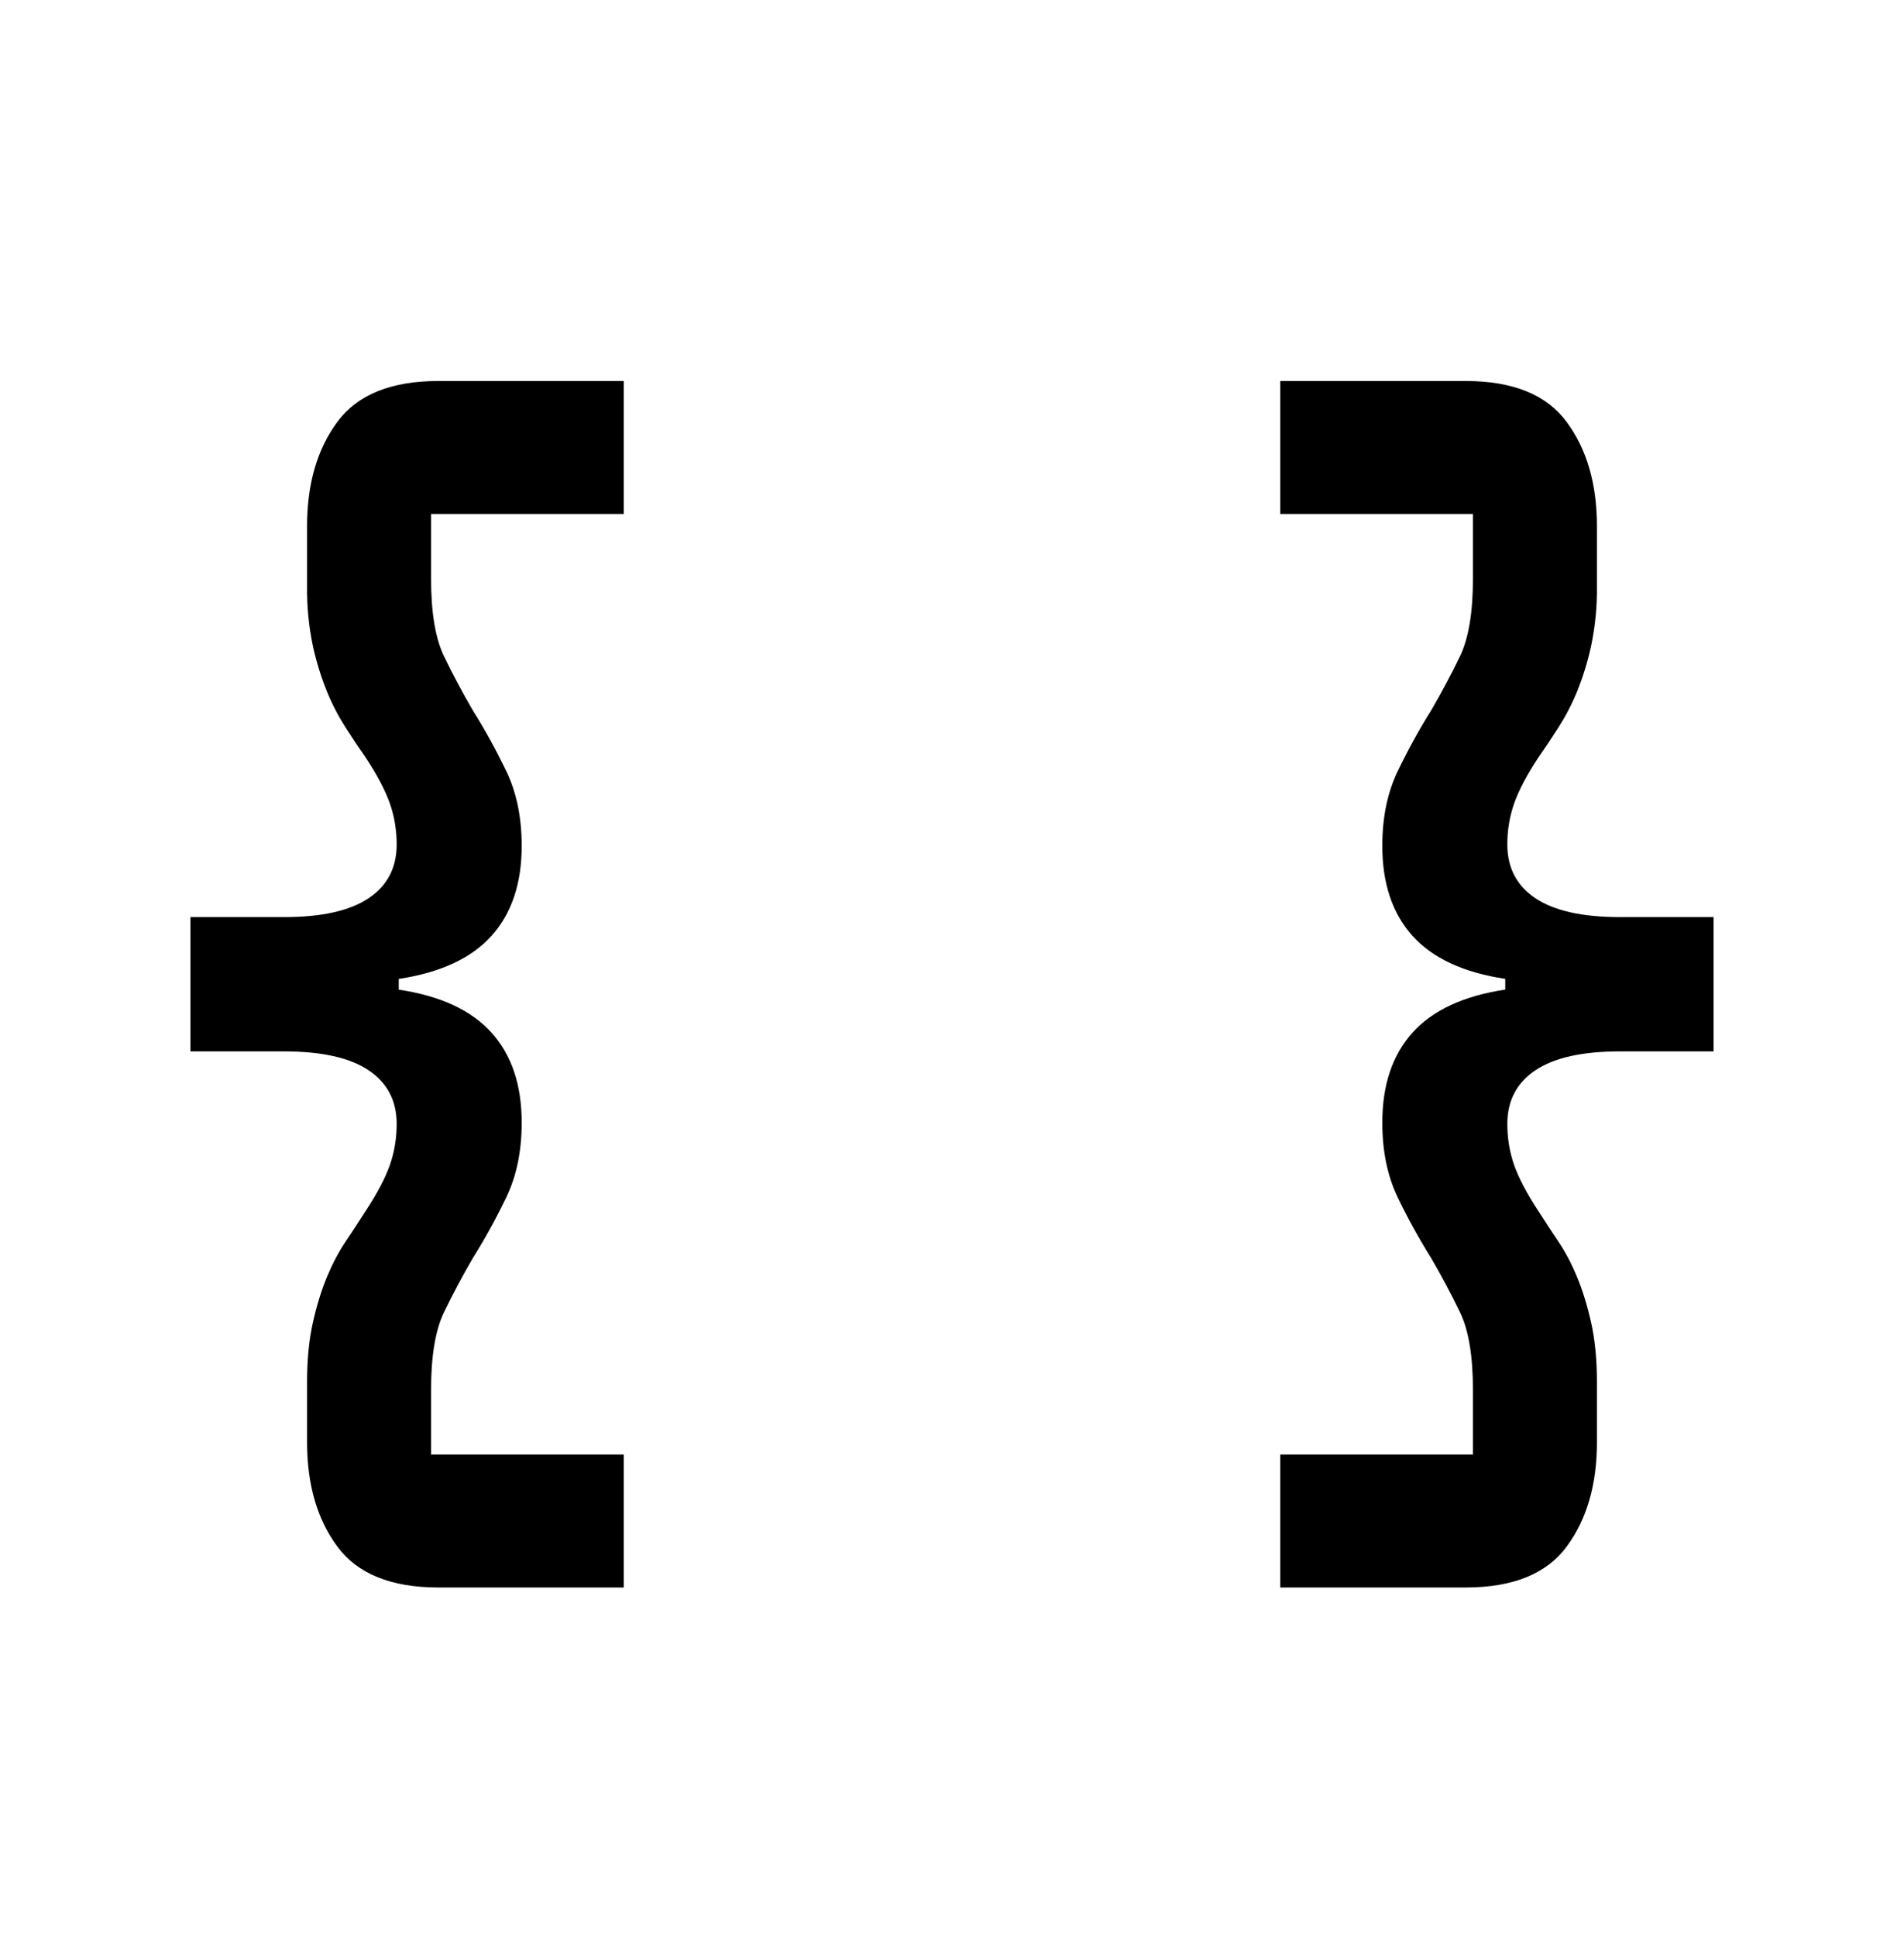 <?xml version="1.0" encoding="UTF-8"?>
<svg width="60px" height="61px" viewBox="0 0 60 61" version="1.1" xmlns="http://www.w3.org/2000/svg" xmlns:xlink="http://www.w3.org/1999/xlink">
    <!-- Generator: Sketch 63.1 (92452) - https://sketch.com -->
    <title>css</title>
    <desc>Created with Sketch.</desc>
    <g id="css" stroke="none" stroke-width="1" fill="none" fill-rule="evenodd" transform="translate(0, 1)">
        <path d="M13.814,49 C12.325,49 11.264,48.569 10.629,47.709 C9.994,46.848 9.677,45.756 9.677,44.43 L9.677,42.526 C9.677,41.821 9.738,41.2 9.858,40.664 C9.978,40.128 10.125,39.648 10.3,39.225 C10.477,38.802 10.672,38.427 10.892,38.104 C11.111,37.779 11.318,37.462 11.515,37.152 C11.888,36.587 12.144,36.1 12.287,35.691 C12.429,35.282 12.5,34.853 12.5,34.4 C12.5,33.667 12.205,33.103 11.613,32.708 C11.022,32.313 10.136,32.115 8.955,32.115 L6,32.115 L6,27.885 L8.956,27.885 C10.137,27.885 11.022,27.687 11.613,27.292 C12.205,26.897 12.5,26.333 12.5,25.6 C12.5,25.147 12.429,24.718 12.287,24.308 C12.144,23.9 11.888,23.413 11.516,22.848 C11.318,22.566 11.111,22.256 10.892,21.917 C10.661,21.555 10.463,21.173 10.301,20.775 C10.113,20.309 9.964,19.827 9.858,19.336 C9.73,18.724 9.669,18.099 9.677,17.474 L9.677,15.57 C9.677,14.244 9.994,13.151 10.629,12.289 C11.264,11.431 12.325,11 13.813,11 L19.657,11 L19.657,15.189 L13.584,15.189 L13.584,17.221 C13.584,18.292 13.72,19.11 13.995,19.675 C14.267,20.239 14.568,20.803 14.896,21.368 C15.269,21.96 15.619,22.595 15.947,23.271 C16.276,23.949 16.44,24.738 16.44,25.641 C16.44,26.826 16.123,27.772 15.488,28.476 C14.853,29.182 13.88,29.633 12.566,29.832 L12.566,30.17 C13.88,30.367 14.852,30.818 15.488,31.524 C16.123,32.228 16.44,33.174 16.44,34.359 C16.44,35.262 16.276,36.051 15.947,36.727 C15.619,37.405 15.269,38.04 14.896,38.632 C14.568,39.197 14.267,39.761 13.995,40.325 C13.72,40.89 13.584,41.708 13.584,42.779 L13.584,44.811 L19.657,44.811 L19.657,49 L13.814,49 Z M46.186,11 C47.675,11 48.736,11.431 49.371,12.291 C50.006,13.152 50.323,14.244 50.323,15.57 L50.323,17.474 C50.331,18.099 50.27,18.724 50.142,19.336 C50.036,19.827 49.888,20.309 49.7,20.775 C49.538,21.173 49.339,21.555 49.108,21.917 C48.889,22.256 48.682,22.566 48.485,22.848 C48.112,23.413 47.856,23.9 47.713,24.309 C47.57,24.724 47.498,25.16 47.5,25.6 C47.5,26.333 47.795,26.897 48.387,27.292 C48.978,27.687 49.864,27.885 51.045,27.885 L54,27.885 L54,32.115 L51.044,32.115 C49.863,32.115 48.978,32.313 48.387,32.708 C47.795,33.103 47.5,33.667 47.5,34.4 C47.5,34.853 47.571,35.282 47.713,35.692 C47.856,36.1 48.112,36.587 48.484,37.152 C48.682,37.462 48.889,37.779 49.108,38.104 C49.328,38.428 49.525,38.801 49.699,39.225 C49.875,39.648 50.022,40.128 50.142,40.664 C50.262,41.2 50.323,41.821 50.323,42.526 L50.323,44.43 C50.323,45.756 50.006,46.849 49.371,47.711 C48.736,48.569 47.675,49 46.187,49 L40.343,49 L40.343,44.811 L46.416,44.811 L46.416,42.779 C46.416,41.708 46.28,40.89 46.005,40.325 C45.733,39.761 45.432,39.197 45.104,38.632 C44.719,38.017 44.368,37.382 44.053,36.729 C43.724,36.051 43.56,35.262 43.56,34.359 C43.56,33.174 43.877,32.228 44.512,31.524 C45.147,30.818 46.12,30.367 47.434,30.168 L47.434,29.83 C46.12,29.633 45.148,29.182 44.512,28.476 C43.877,27.772 43.56,26.826 43.56,25.641 C43.56,24.738 43.724,23.949 44.053,23.273 C44.381,22.595 44.731,21.96 45.104,21.368 C45.432,20.803 45.733,20.239 46.005,19.675 C46.28,19.11 46.416,18.292 46.416,17.221 L46.416,15.189 L40.343,15.189 L40.343,11 L46.186,11 L46.186,11 Z" fill="#000000" fill-rule="nonzero"></path>
    </g>
</svg>